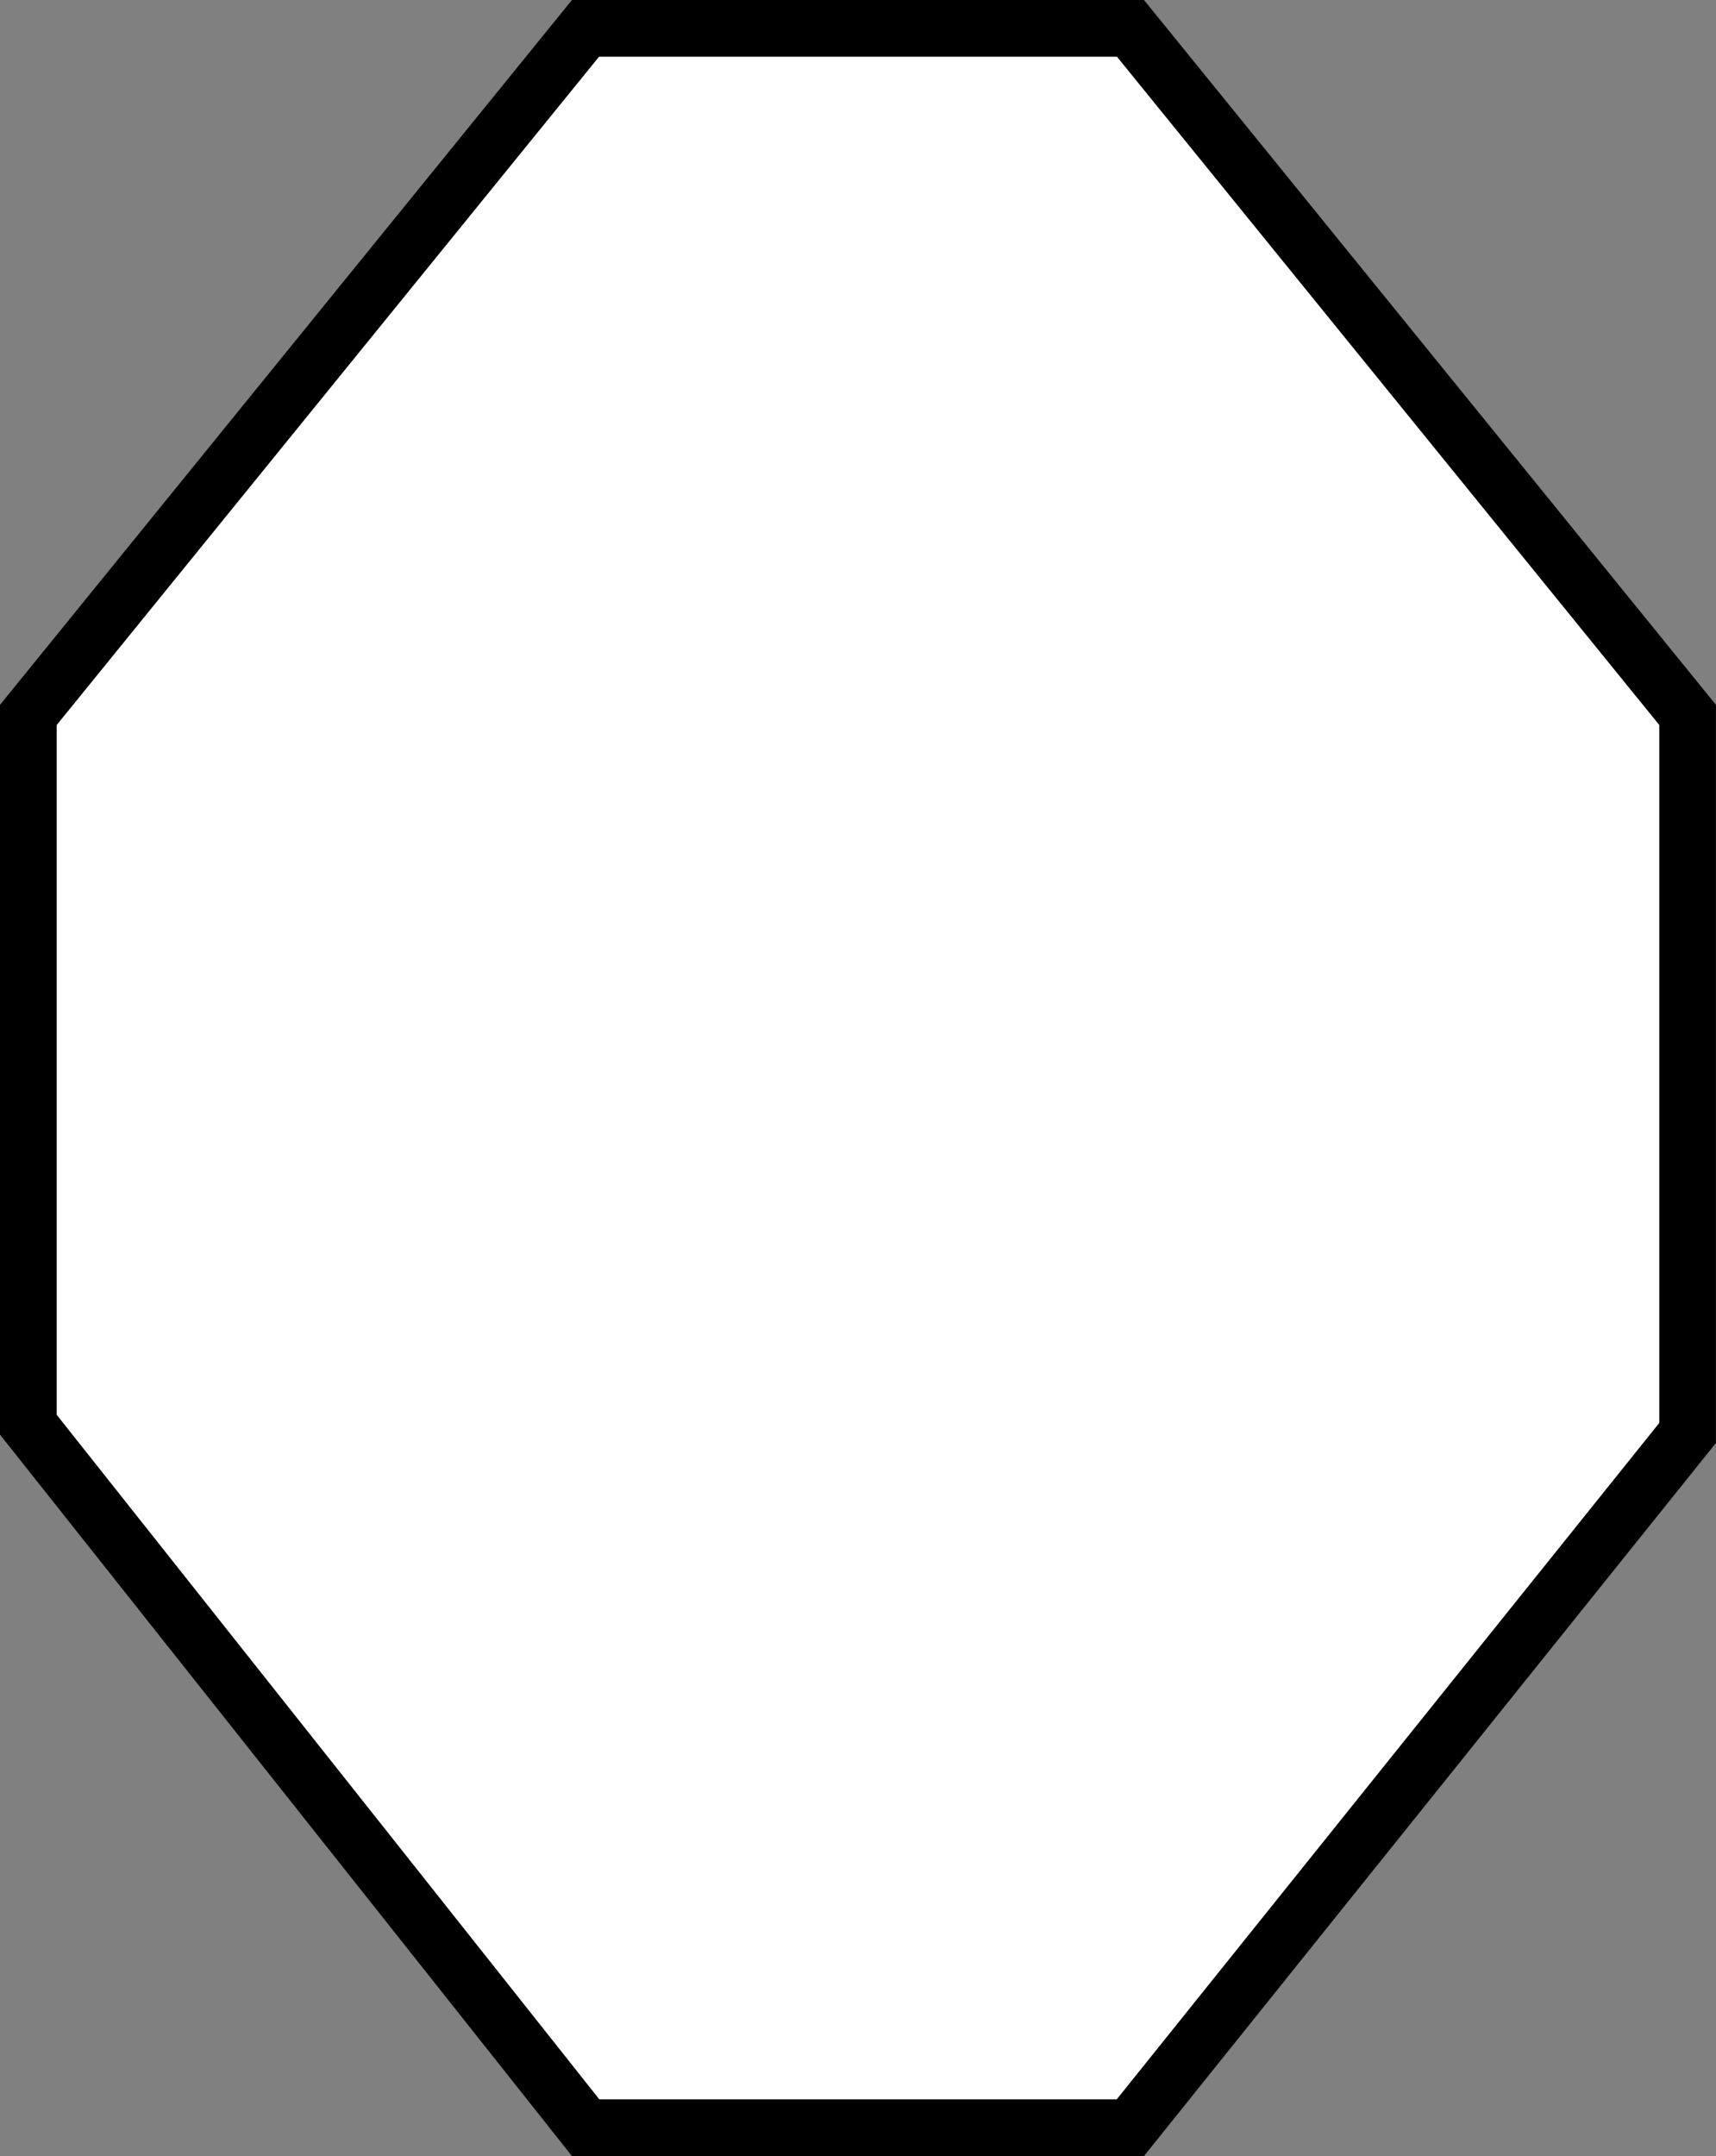 <?xml version="1.0" encoding="utf-8"?>
<!-- Generator: Adobe Illustrator 16.0.3, SVG Export Plug-In . SVG Version: 6.00 Build 0)  -->
<!DOCTYPE svg PUBLIC "-//W3C//DTD SVG 1.1//EN" "http://www.w3.org/Graphics/SVG/1.1/DTD/svg11.dtd">
<svg version="1.1" id="Layer_2" xmlns="http://www.w3.org/2000/svg" xmlns:xlink="http://www.w3.org/1999/xlink" x="0px" y="0px"
	 width="30.254px" height="38px" viewBox="0 0 30.254 38" enable-background="new 0 0 30.254 38" xml:space="preserve">
<rect x="0" y="0" width="30.254" height="38" fill="#808080" stroke="none"/>
<g>
	<polygon fill="#FFFFFF" points="10.326,37.5 0.5,25.109 0.5,12.6 10.323,0.5 19.932,0.5 29.754,12.6 29.754,25.255 19.93,37.5 	"/>
	<path d="M19.693,1l9.561,11.778v12.301L19.689,37h-9.123L1,24.936V12.778L10.561,1H19.693 M20.169,0H10.084L0,12.423v12.862
		L10.084,38h10.085l10.084-12.568V12.423L20.169,0L20.169,0z"/>
</g>
</svg>
